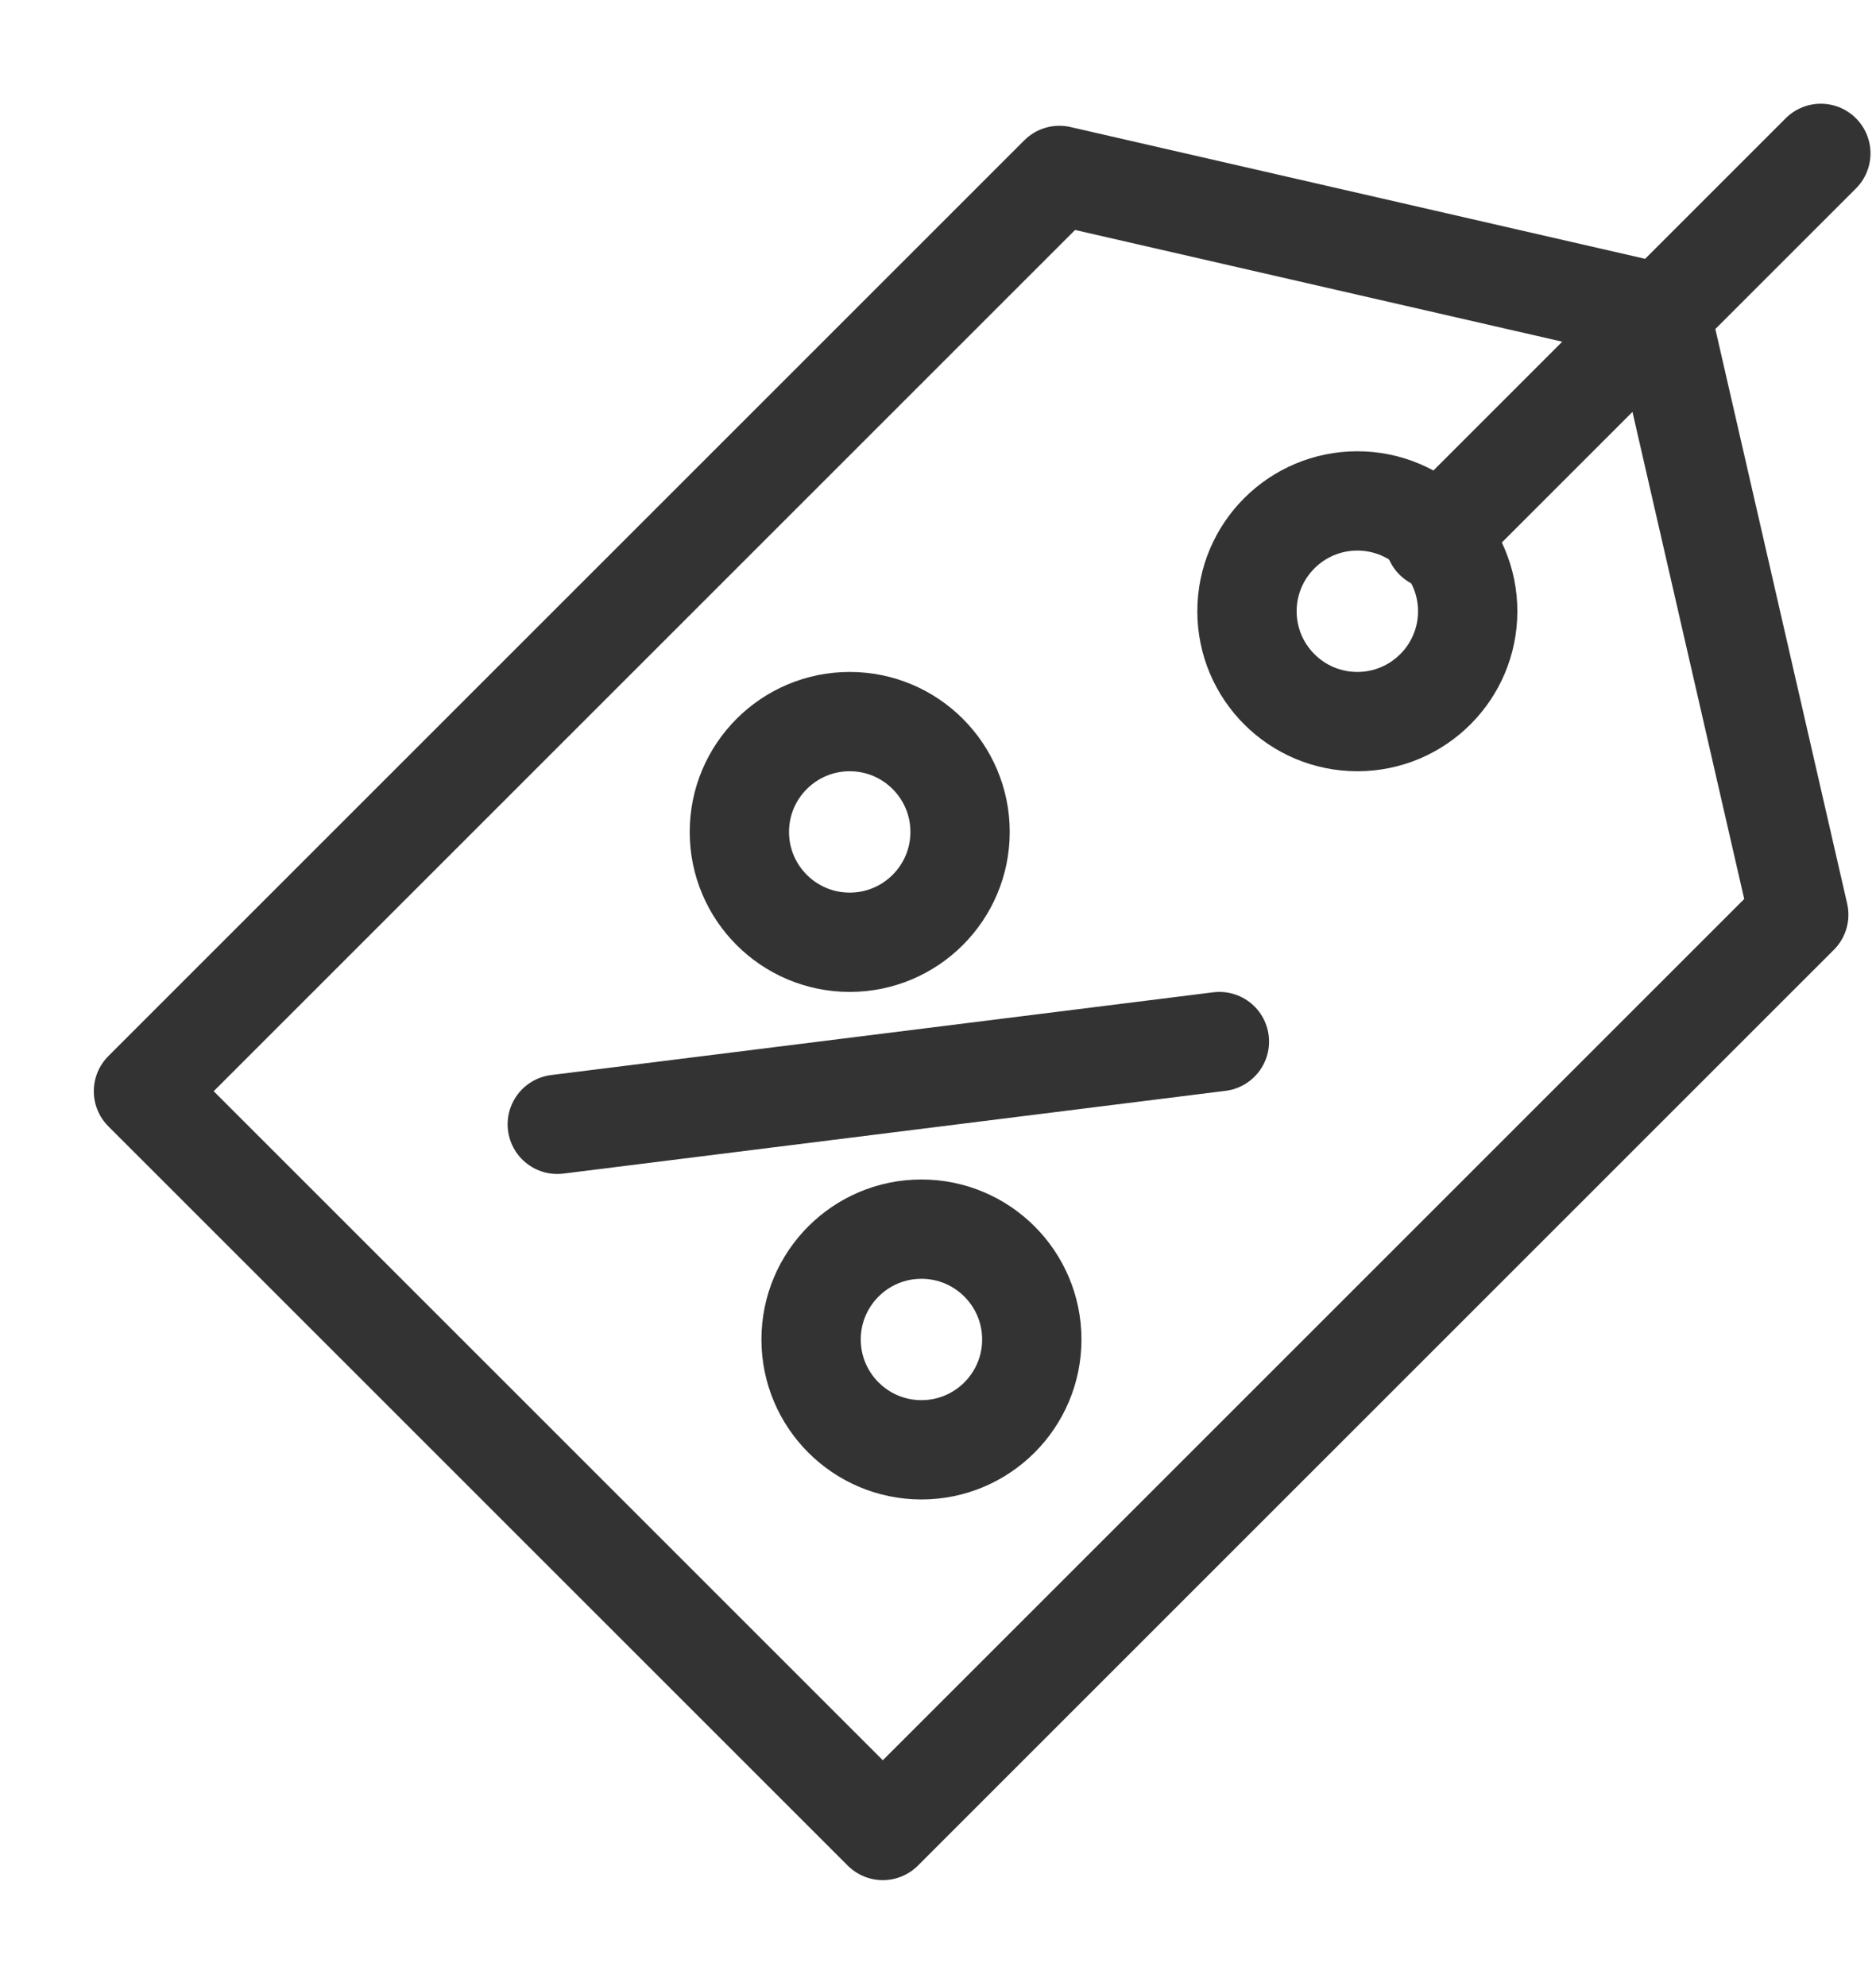 <svg width="17" height="18" viewBox="0 0 17 18" fill="none" xmlns="http://www.w3.org/2000/svg">
<path d="M7.7 8.54C8.252 8.54 8.7 8.092 8.7 7.54C8.7 6.988 8.252 6.54 7.7 6.54C7.148 6.54 6.7 6.988 6.7 7.54C6.7 8.092 7.148 8.54 7.7 8.54Z" stroke="#333333" stroke-width="0.9"/>
<path d="M8.35 13.14C8.902 13.14 9.35 12.692 9.35 12.14C9.35 11.588 8.902 11.14 8.35 11.14C7.798 11.14 7.35 11.588 7.35 12.14C7.35 12.692 7.798 13.14 8.35 13.14Z" stroke="#333333" stroke-width="0.9"/>
<path d="M12.3 6.54C12.852 6.54 13.3 6.092 13.3 5.54C13.3 4.988 12.852 4.54 12.3 4.54C11.748 4.54 11.3 4.988 11.3 5.54C11.3 6.092 11.748 6.54 12.3 6.54Z" stroke="#333333" stroke-width="0.9"/>
<path d="M16.5 1.39L13 4.89M11.05 9.44L5.05 10.19M15.05 2.84L16.3 8.29L8 16.59L1.3 9.89L9.6 1.59L15.05 2.84Z" stroke="#333333" stroke-width="0.9" stroke-linecap="round" stroke-linejoin="round"/>
</svg>
